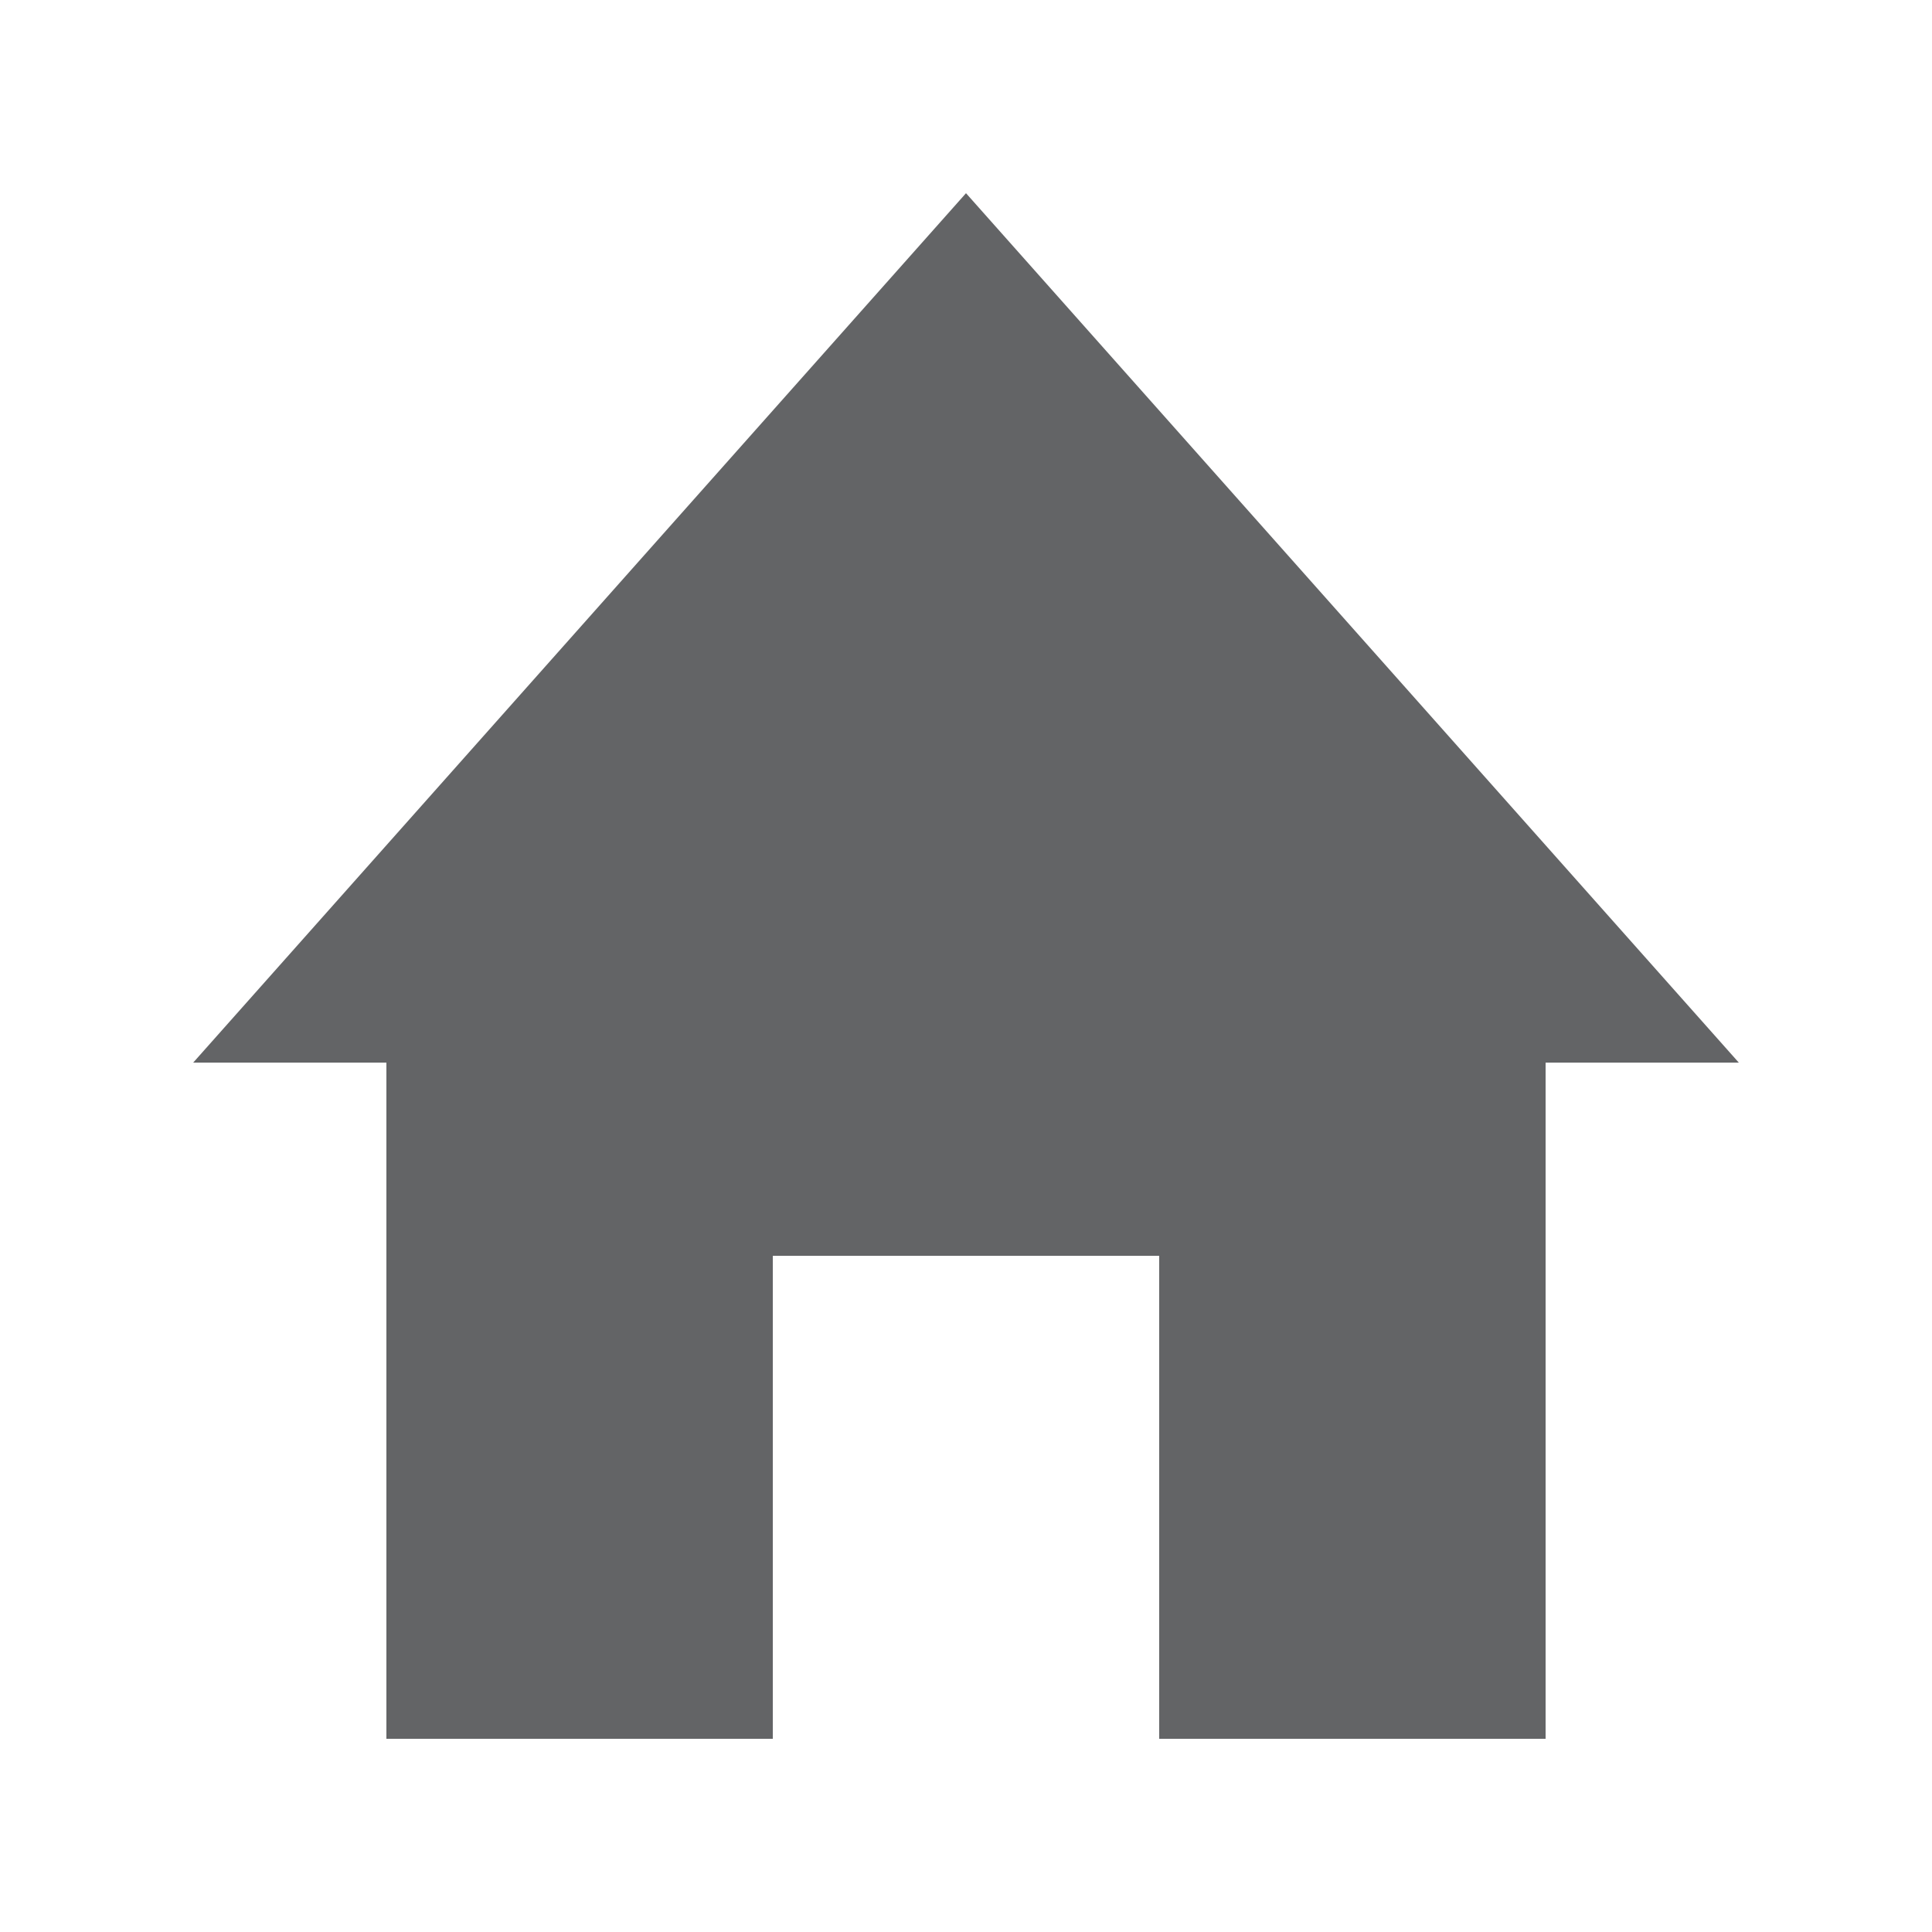 <?xml version="1.0" encoding="utf-8"?>
<!-- Generator: Adobe Illustrator 24.0.1, SVG Export Plug-In . SVG Version: 6.00 Build 0)  -->
<svg version="1.1" id="Calque_1" xmlns="http://www.w3.org/2000/svg" xmlns:xlink="http://www.w3.org/1999/xlink" x="0px" y="0px"
	 viewBox="0 0 20 20" style="enable-background:new 0 0 20 20;" xml:space="preserve">
<style type="text/css">
	.st0{fill:#636466;}
</style>
<g>
	<rect x="4" y="9" class="st0" width="4" height="9"/>
</g>
<g>
	<rect x="12" y="9" class="st0" width="4" height="9"/>
</g>
<rect x="4" y="9" class="st0" width="12" height="4"/>
<polygon class="st0" points="18,11 2,11 10,2 "/>
</svg>
